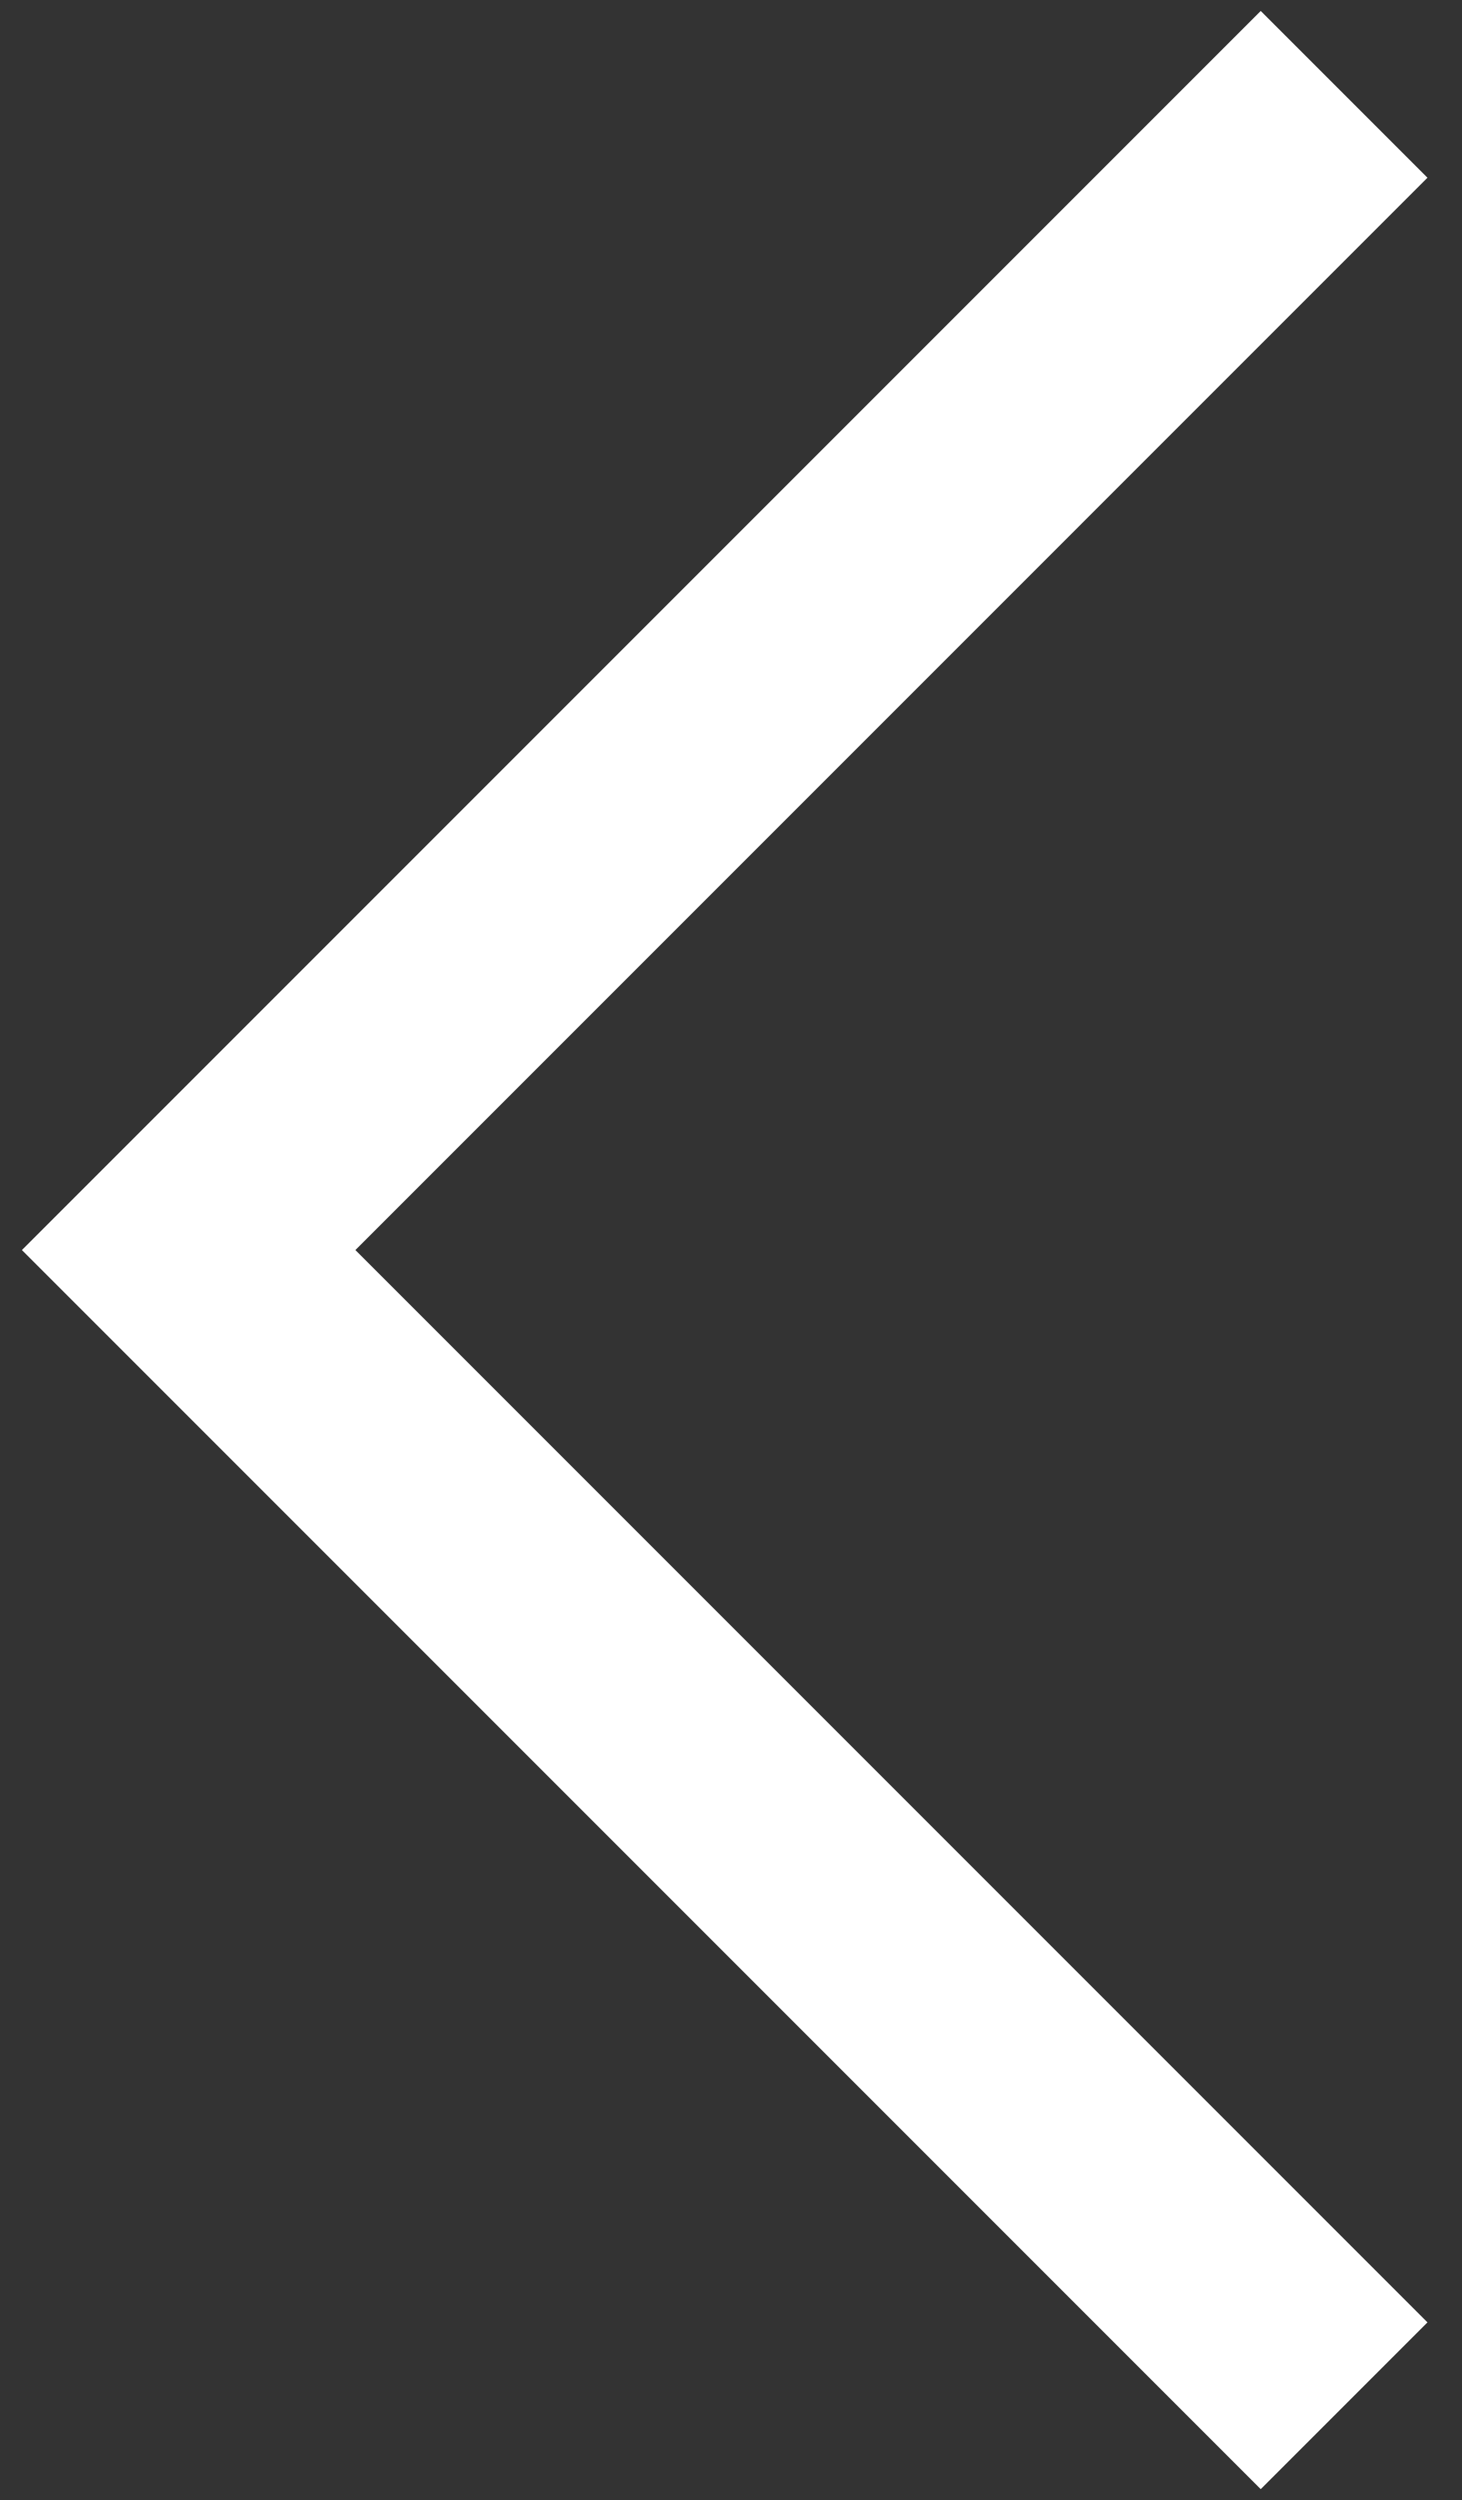 <svg width="31" height="53" viewBox="0 0 31 53" fill="none" xmlns="http://www.w3.org/2000/svg">
<rect x="0" y="0" width="31" height="53" fill="#333333" stroke="none"/>
<path d="M28.5 2L4 26.5L28.5 51" stroke="white" stroke-width="5"/>
</svg>
